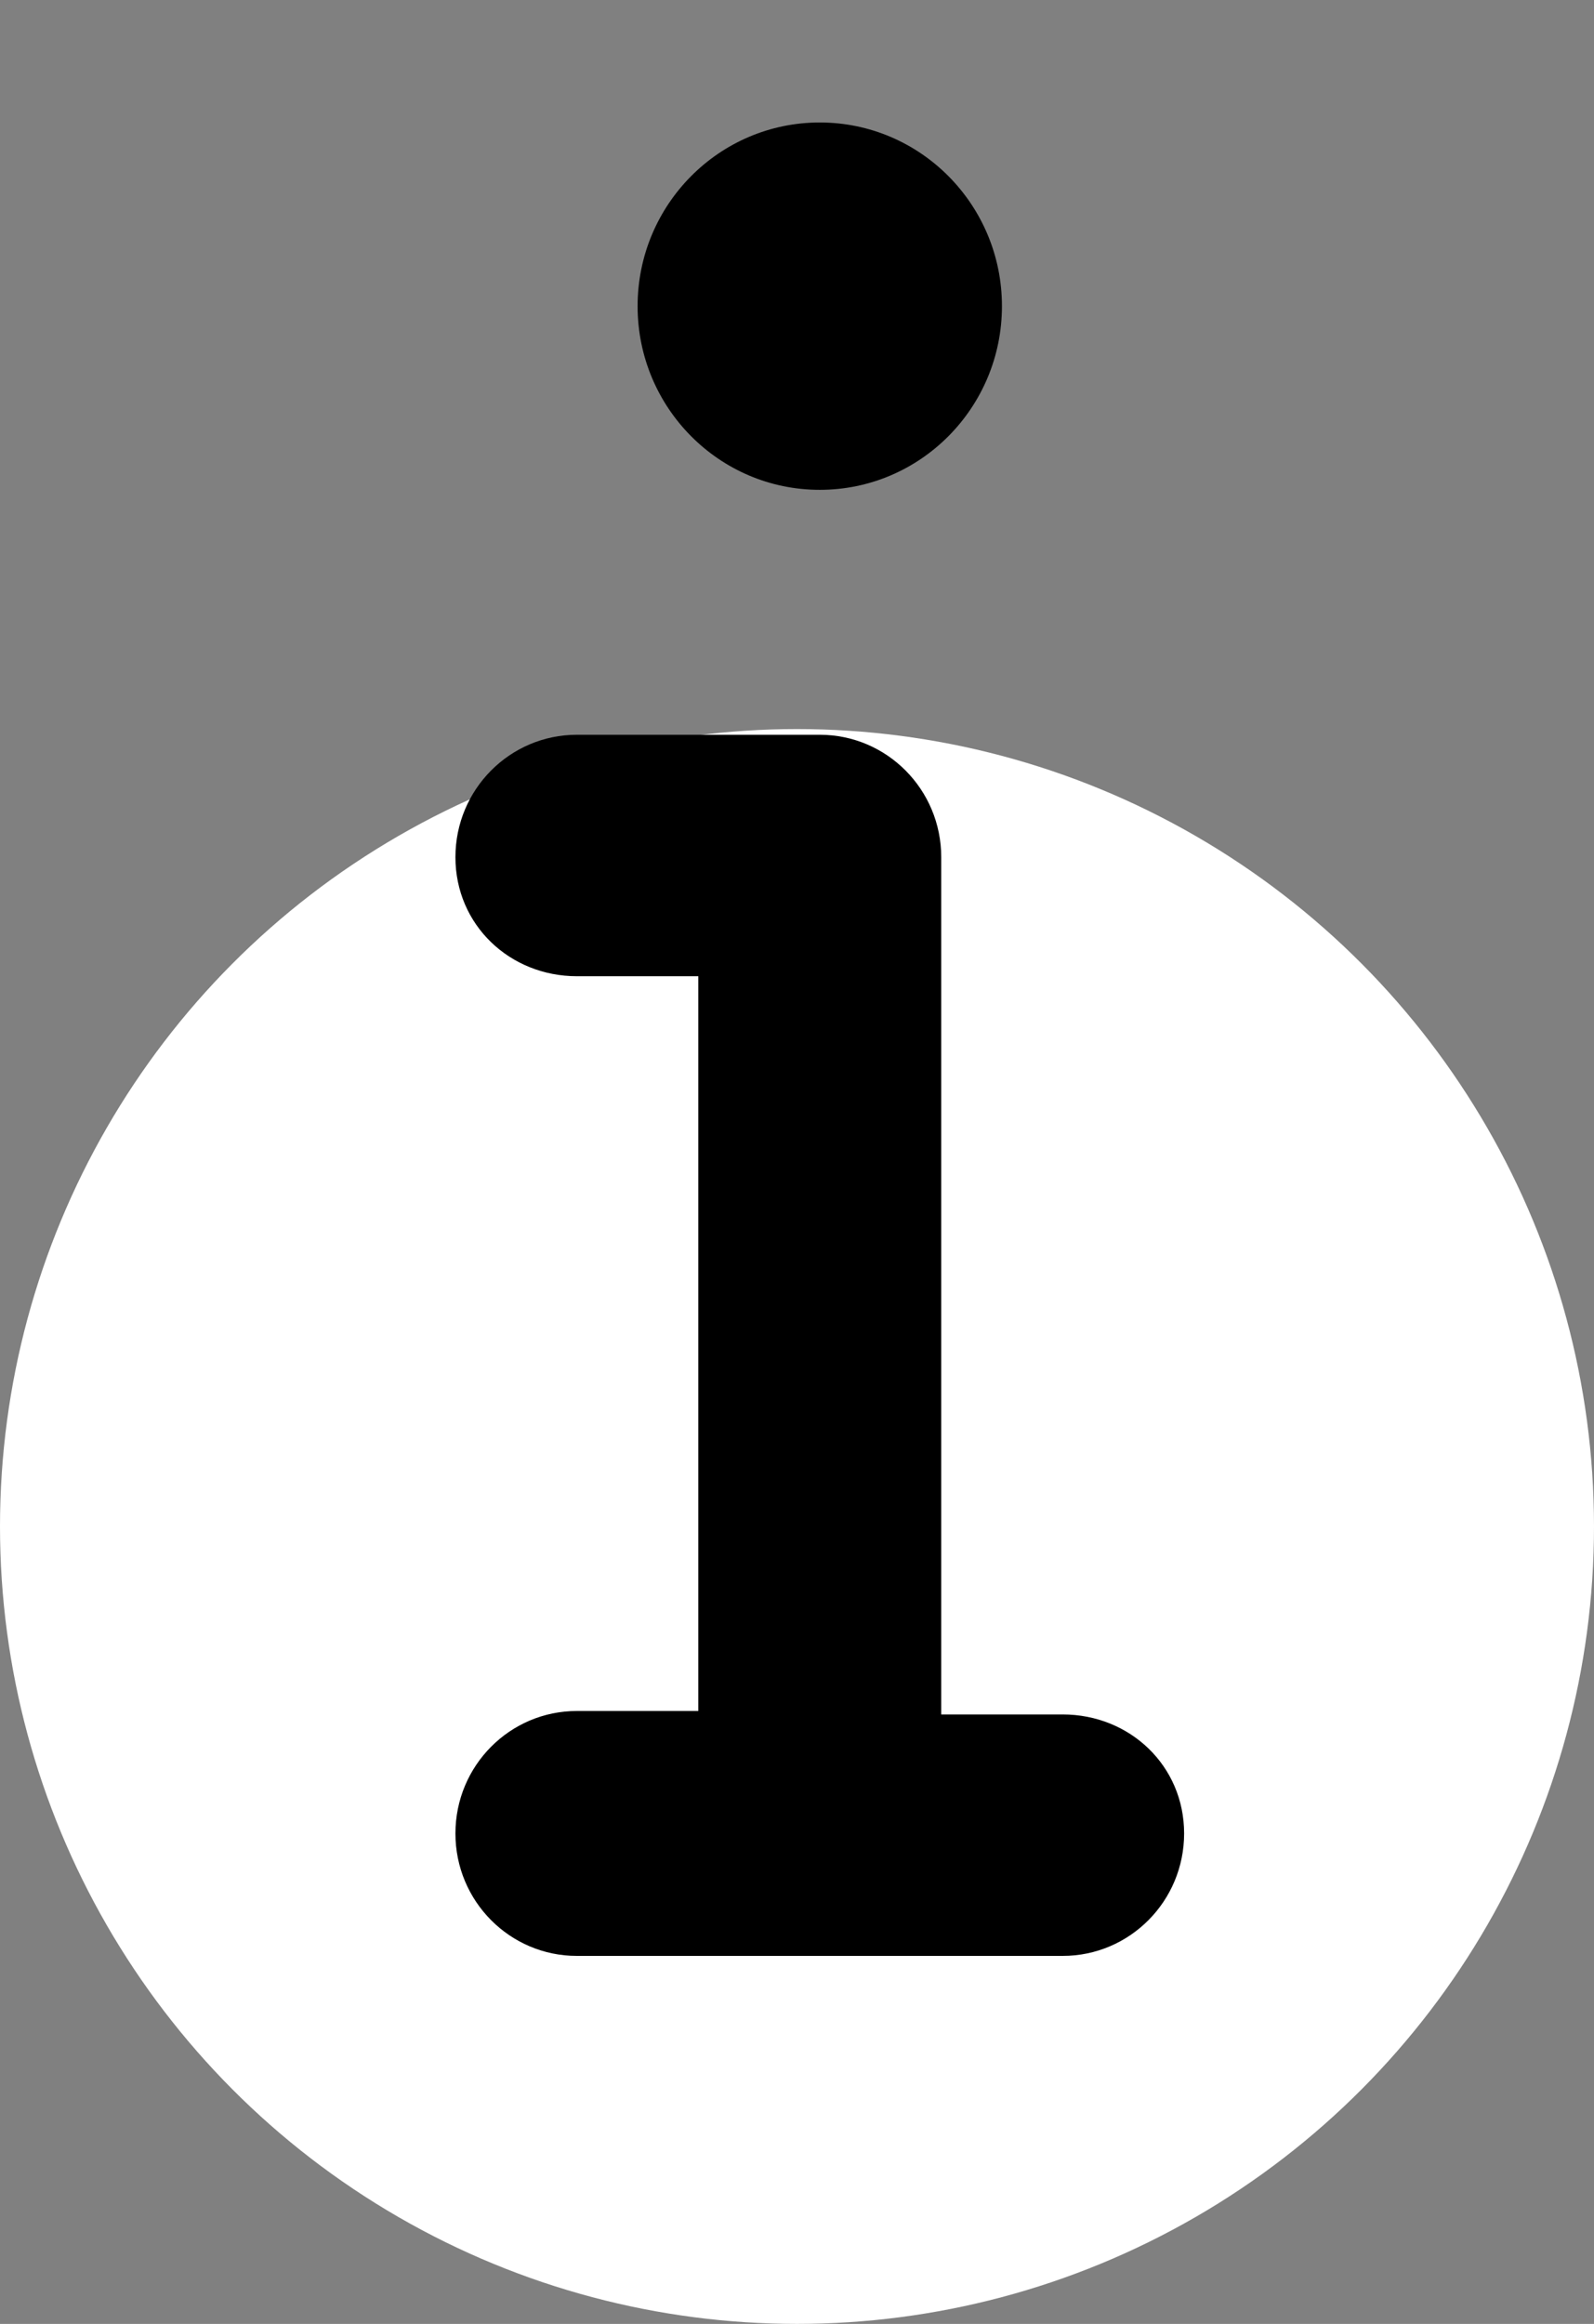 <svg width="35" height="51" viewBox="0 0 35 51" fill="none" xmlns="http://www.w3.org/2000/svg">
<rect x="0" y="0" width="35" height="51" fill="#808080" stroke="none"/>
<circle cx="17.5" cy="33.5" r="17.5" fill="white"/>
<path d="M23.333 37.625H20.667V18.812C20.667 17.327 19.473 16.125 18 16.125H12.667C11.194 16.125 10 17.327 10 18.812C10 20.298 11.194 21.424 12.667 21.424H15.333V37.549H12.667C11.194 37.549 10 38.751 10 40.237C10 41.722 11.194 42.924 12.667 42.924H23.333C24.806 42.924 26 41.722 26 40.237C26 38.751 24.808 37.625 23.333 37.625ZM18 10.75C20.209 10.75 22 8.945 22 6.719C22 4.492 20.208 2.688 18 2.688C15.792 2.688 14 4.493 14 6.719C14 8.946 15.791 10.75 18 10.75Z" fill="black"/>
</svg>
